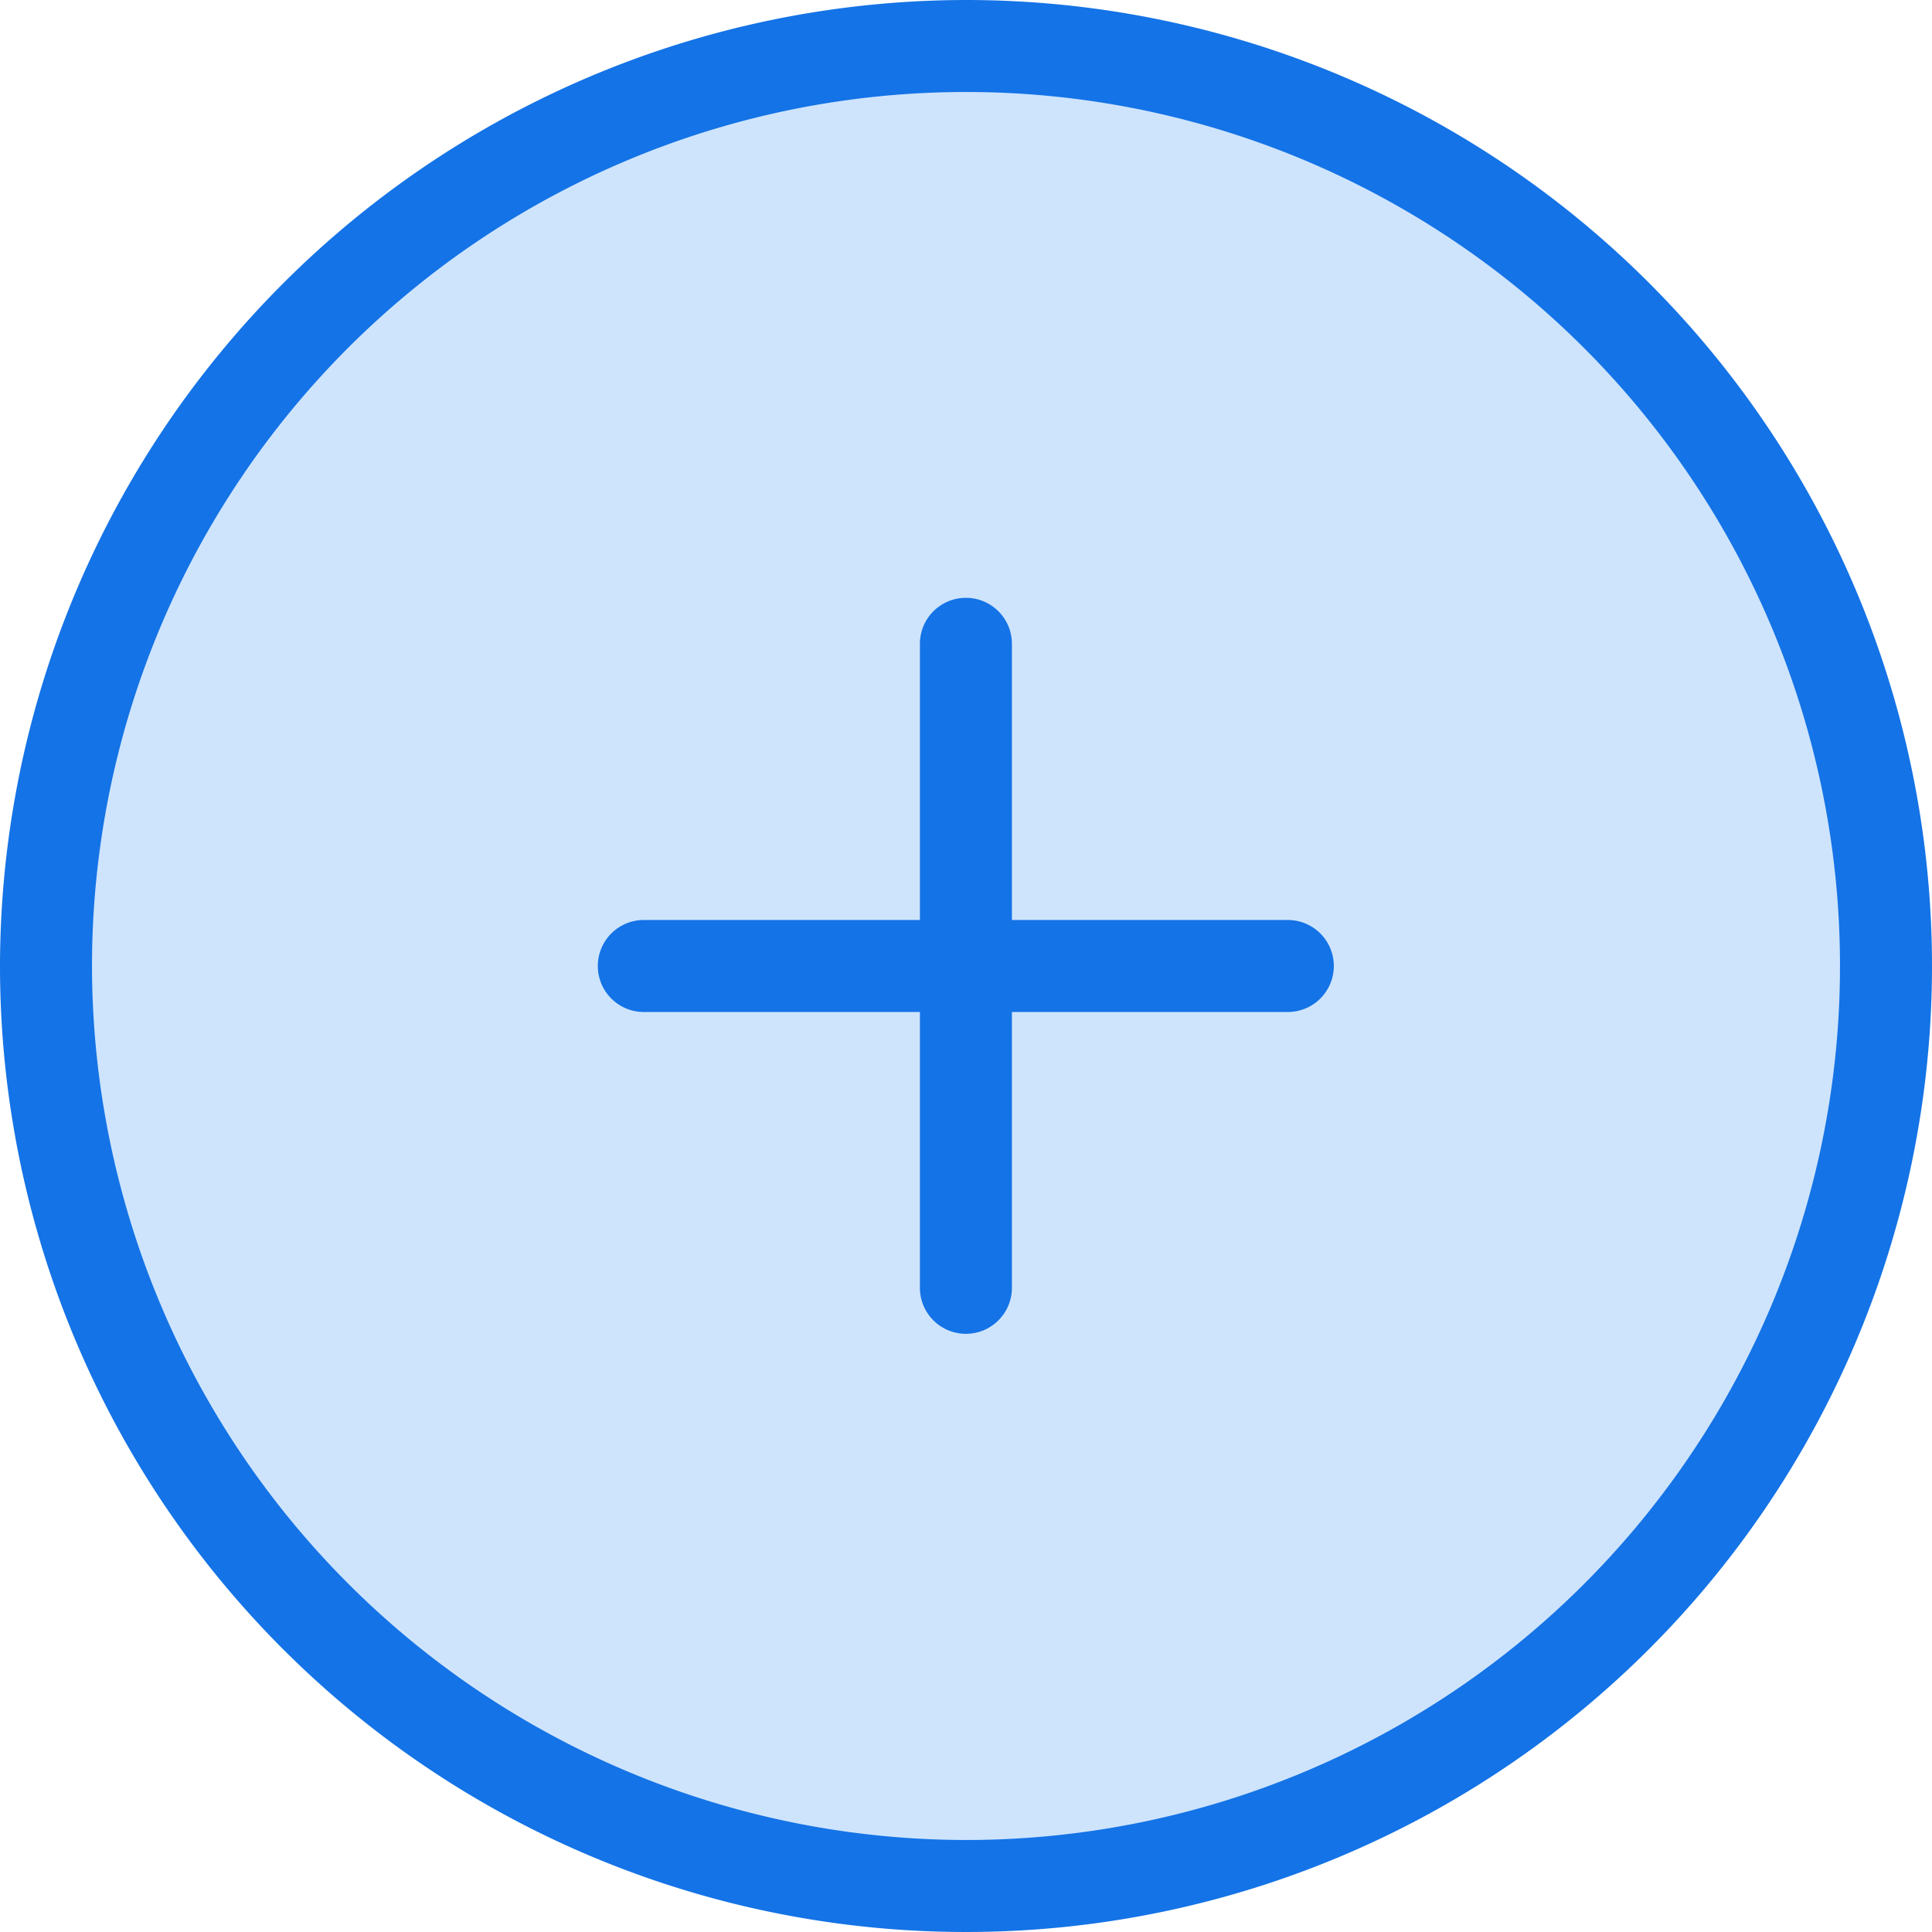 <svg xmlns="http://www.w3.org/2000/svg" width="21" height="21" viewBox="0 0 21 21"><g transform="translate(-7.5 -7.5)"><circle cx="10" cy="10" r="10" transform="translate(8 8)" fill="#cee4fd"/><g transform="translate(7.534 7.534)"><path d="M10-.5A10.5,10.5,0,1,1-.5,10,10.512,10.512,0,0,1,10-.5Zm0,20A9.5,9.5,0,1,0,.5,10,9.511,9.511,0,0,0,10,19.5Z" transform="translate(0.466 0.466)" fill="#1473e6"/></g><g transform="translate(0.323)"><path d="M17.612,21.6a.5.5,0,0,1-.5-.5v-7a.5.5,0,0,1,1,0v7A.5.5,0,0,1,17.612,21.6Z" transform="translate(0.064 0.398)" fill="#1473e6"/><path d="M17.612,21.6a.5.5,0,0,1-.5-.5v-7a.5.5,0,0,1,1,0v7A.5.5,0,0,1,17.612,21.6Z" transform="translate(0.075 35.612) rotate(-90)" fill="#1473e6"/></g></g></svg>